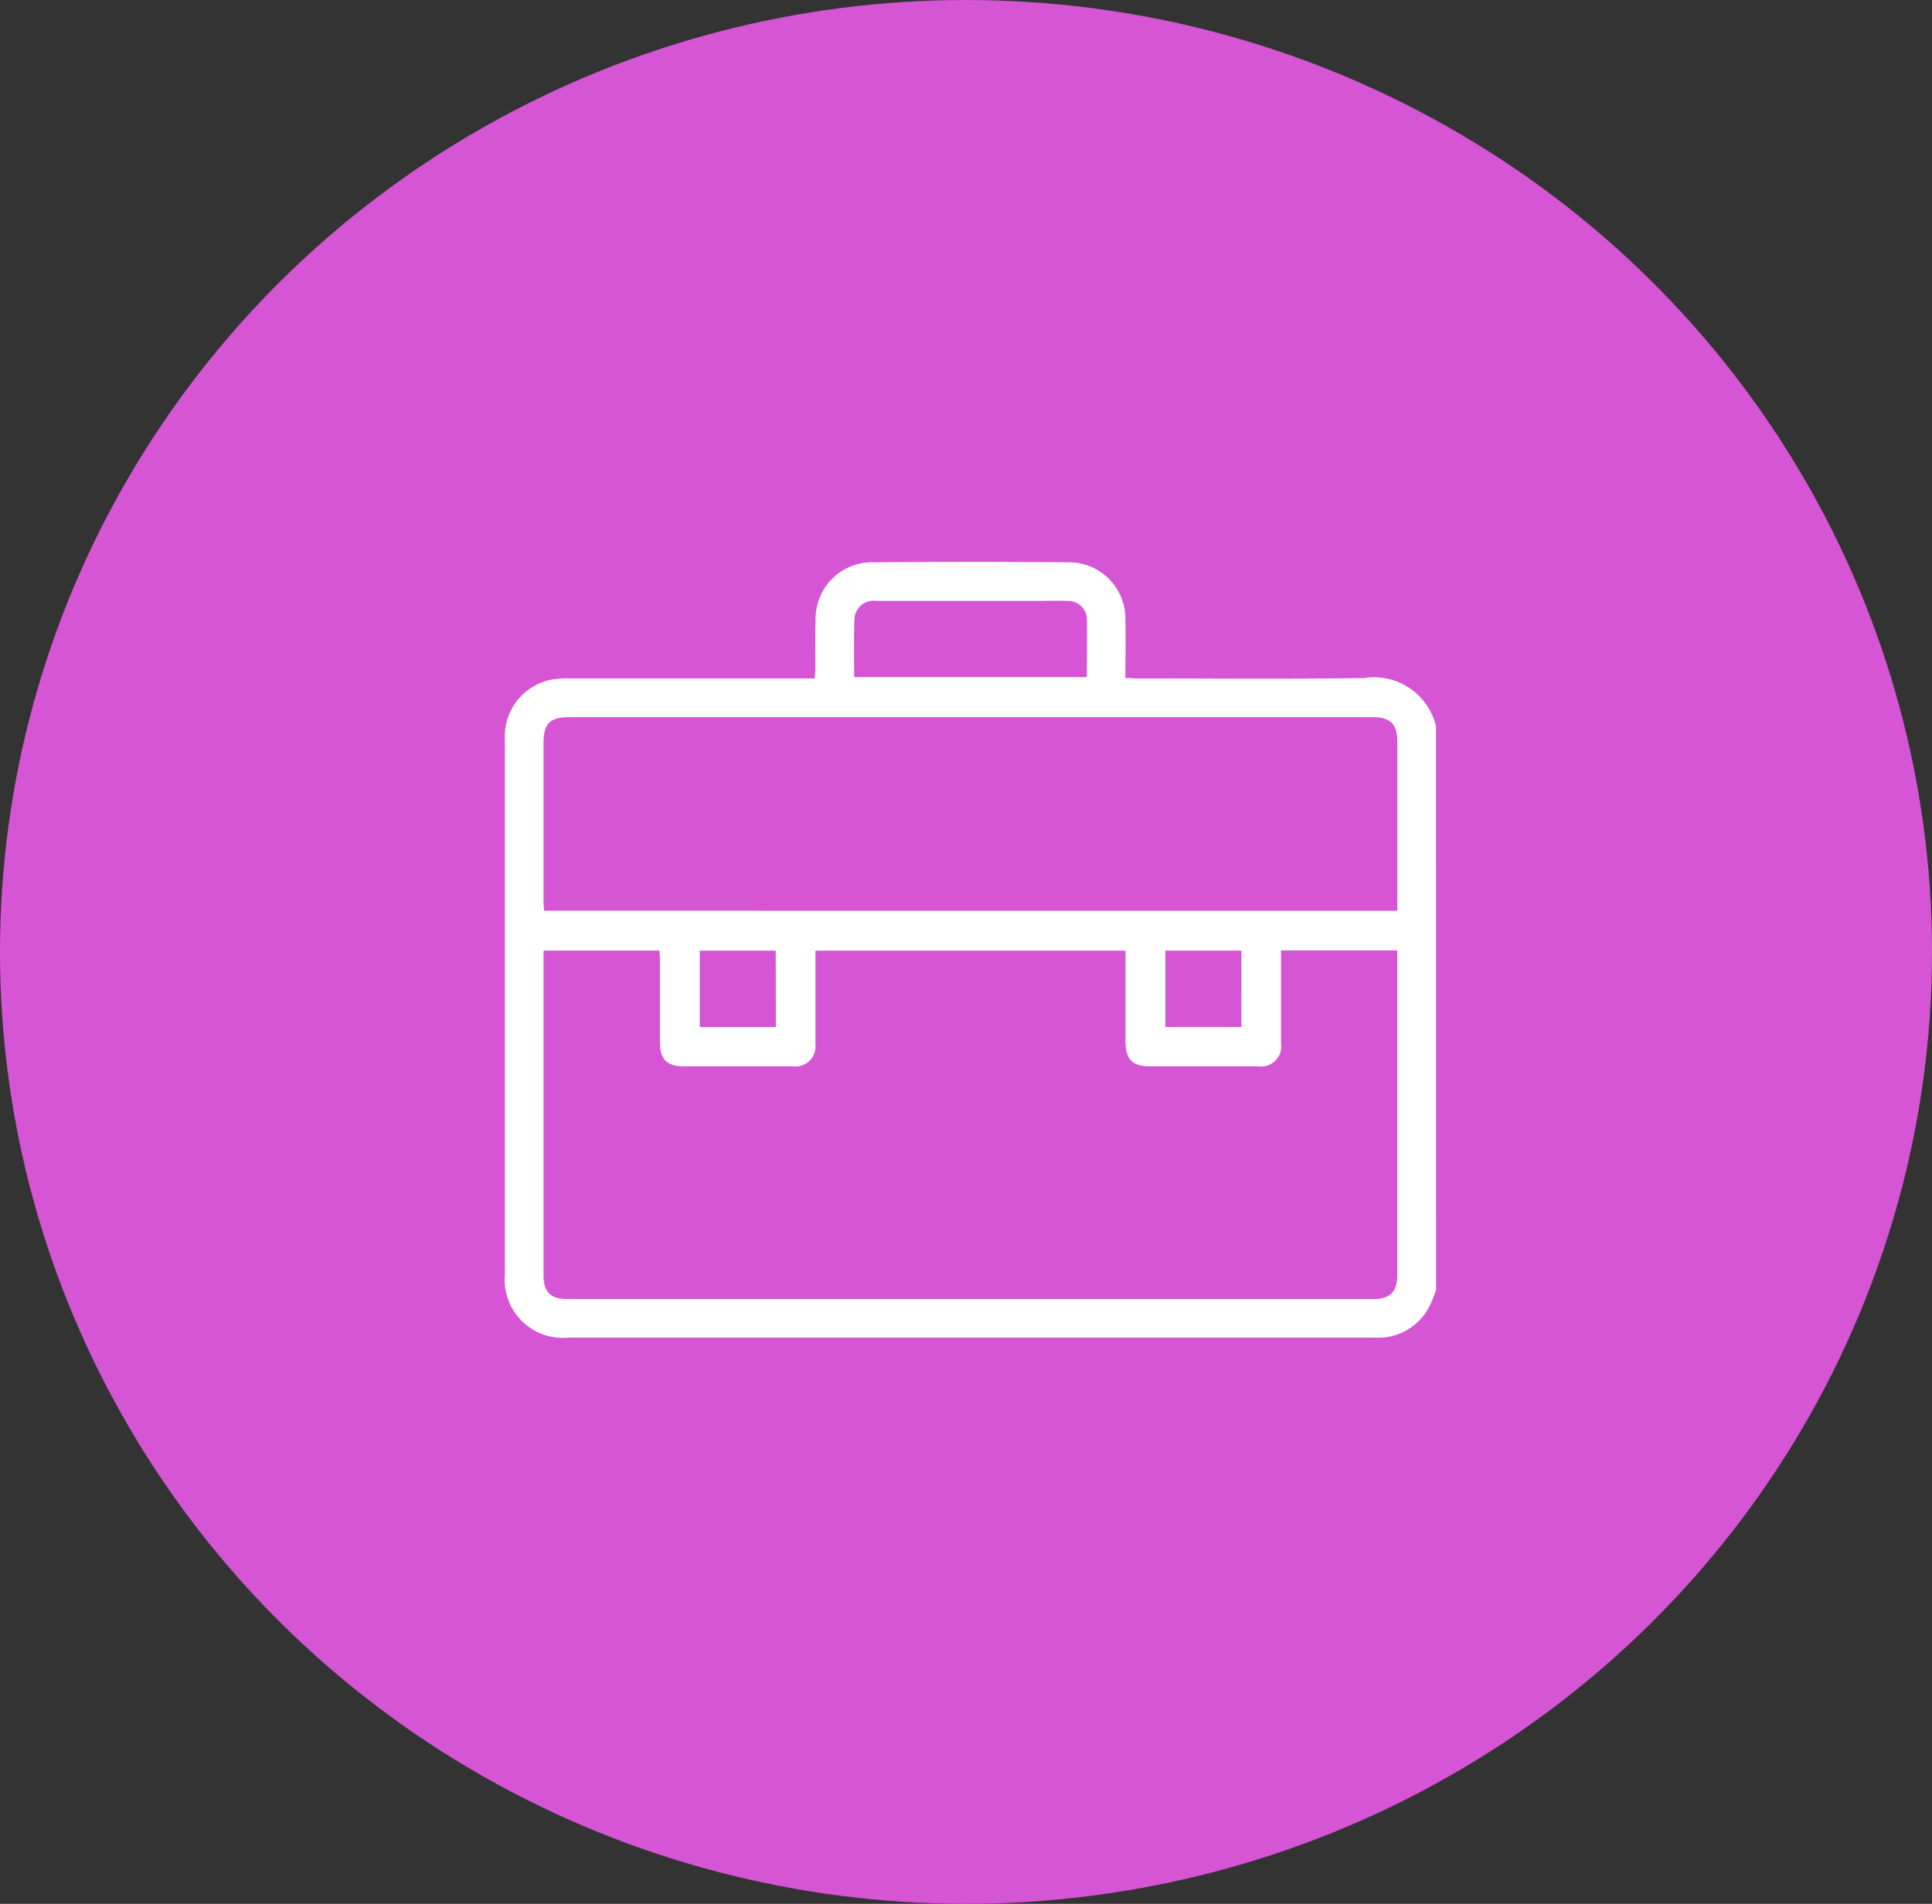<svg xmlns="http://www.w3.org/2000/svg" width="69" height="68" viewBox="0 0 69 68">
  <rect x="0" y="0" width="69" height="68" fill="#333333" stroke="none"/>
  <g id="Group_3080" data-name="Group 3080" transform="translate(0.283)">
    <ellipse id="Ellipse_25" data-name="Ellipse 25" cx="34.5" cy="34" rx="34.5" ry="34" transform="translate(-0.283)" fill="#d555d5"/>
    <path id="suitcase" d="M33.256,109.4a5.159,5.159,0,0,1-.227.565,2.043,2.043,0,0,1-1.928,1.141q-4.189,0-8.378,0H2.264A2.079,2.079,0,0,1,0,108.851q0-9.548,0-19.1a2.069,2.069,0,0,1,1.621-2.141,3.277,3.277,0,0,1,.71-.051q4.205,0,8.411,0h.328c.007-.134.018-.248.019-.362,0-.6-.009-1.191.007-1.786a2.017,2.017,0,0,1,1.985-2q3.539-.029,7.079,0a2.016,2.016,0,0,1,2,1.986c.02.7,0,1.4,0,2.144.139.007.253.018.367.019,2.717,0,5.434.027,8.151-.013a2.28,2.28,0,0,1,2.576,1.719Q33.256,99.337,33.256,109.4ZM22.165,97.282H11.091c0,1.126,0,2.23,0,3.333a.717.717,0,0,1-.8.8q-1.948,0-3.9,0c-.6,0-.852-.253-.854-.846,0-.985,0-1.97,0-2.955,0-.113-.01-.227-.016-.334H1.38v7.356c0,1.418,0,2.836,0,4.254,0,.58.258.832.828.838h28.8c.608,0,.863-.255.863-.87q0-5.633,0-11.267v-.316H27.718v.366c0,.985,0,1.97,0,2.955a.717.717,0,0,1-.814.819q-1.932,0-3.864,0c-.63,0-.873-.248-.874-.89C22.164,99.454,22.165,98.383,22.165,97.282Zm9.709-1.424v-.365q0-2.825,0-5.65c0-.659-.241-.9-.9-.9H2.334c-.733,0-.953.216-.954.942q0,2.825,0,5.65c0,.1.012.208.019.321Zm-19.4-8.345h8.311c0-.707.011-1.388,0-2.068a.666.666,0,0,0-.675-.654c-.357-.012-.714,0-1.072,0q-2.89,0-5.78,0a.683.683,0,0,0-.775.652C12.46,86.122,12.473,86.8,12.473,87.513Zm-2.8,9.768H6.959v2.733H9.677Zm16.629,0H23.589v2.729h2.716Z" transform="translate(17.749 -63.328)" fill="#fff"/>
  </g>
</svg>
